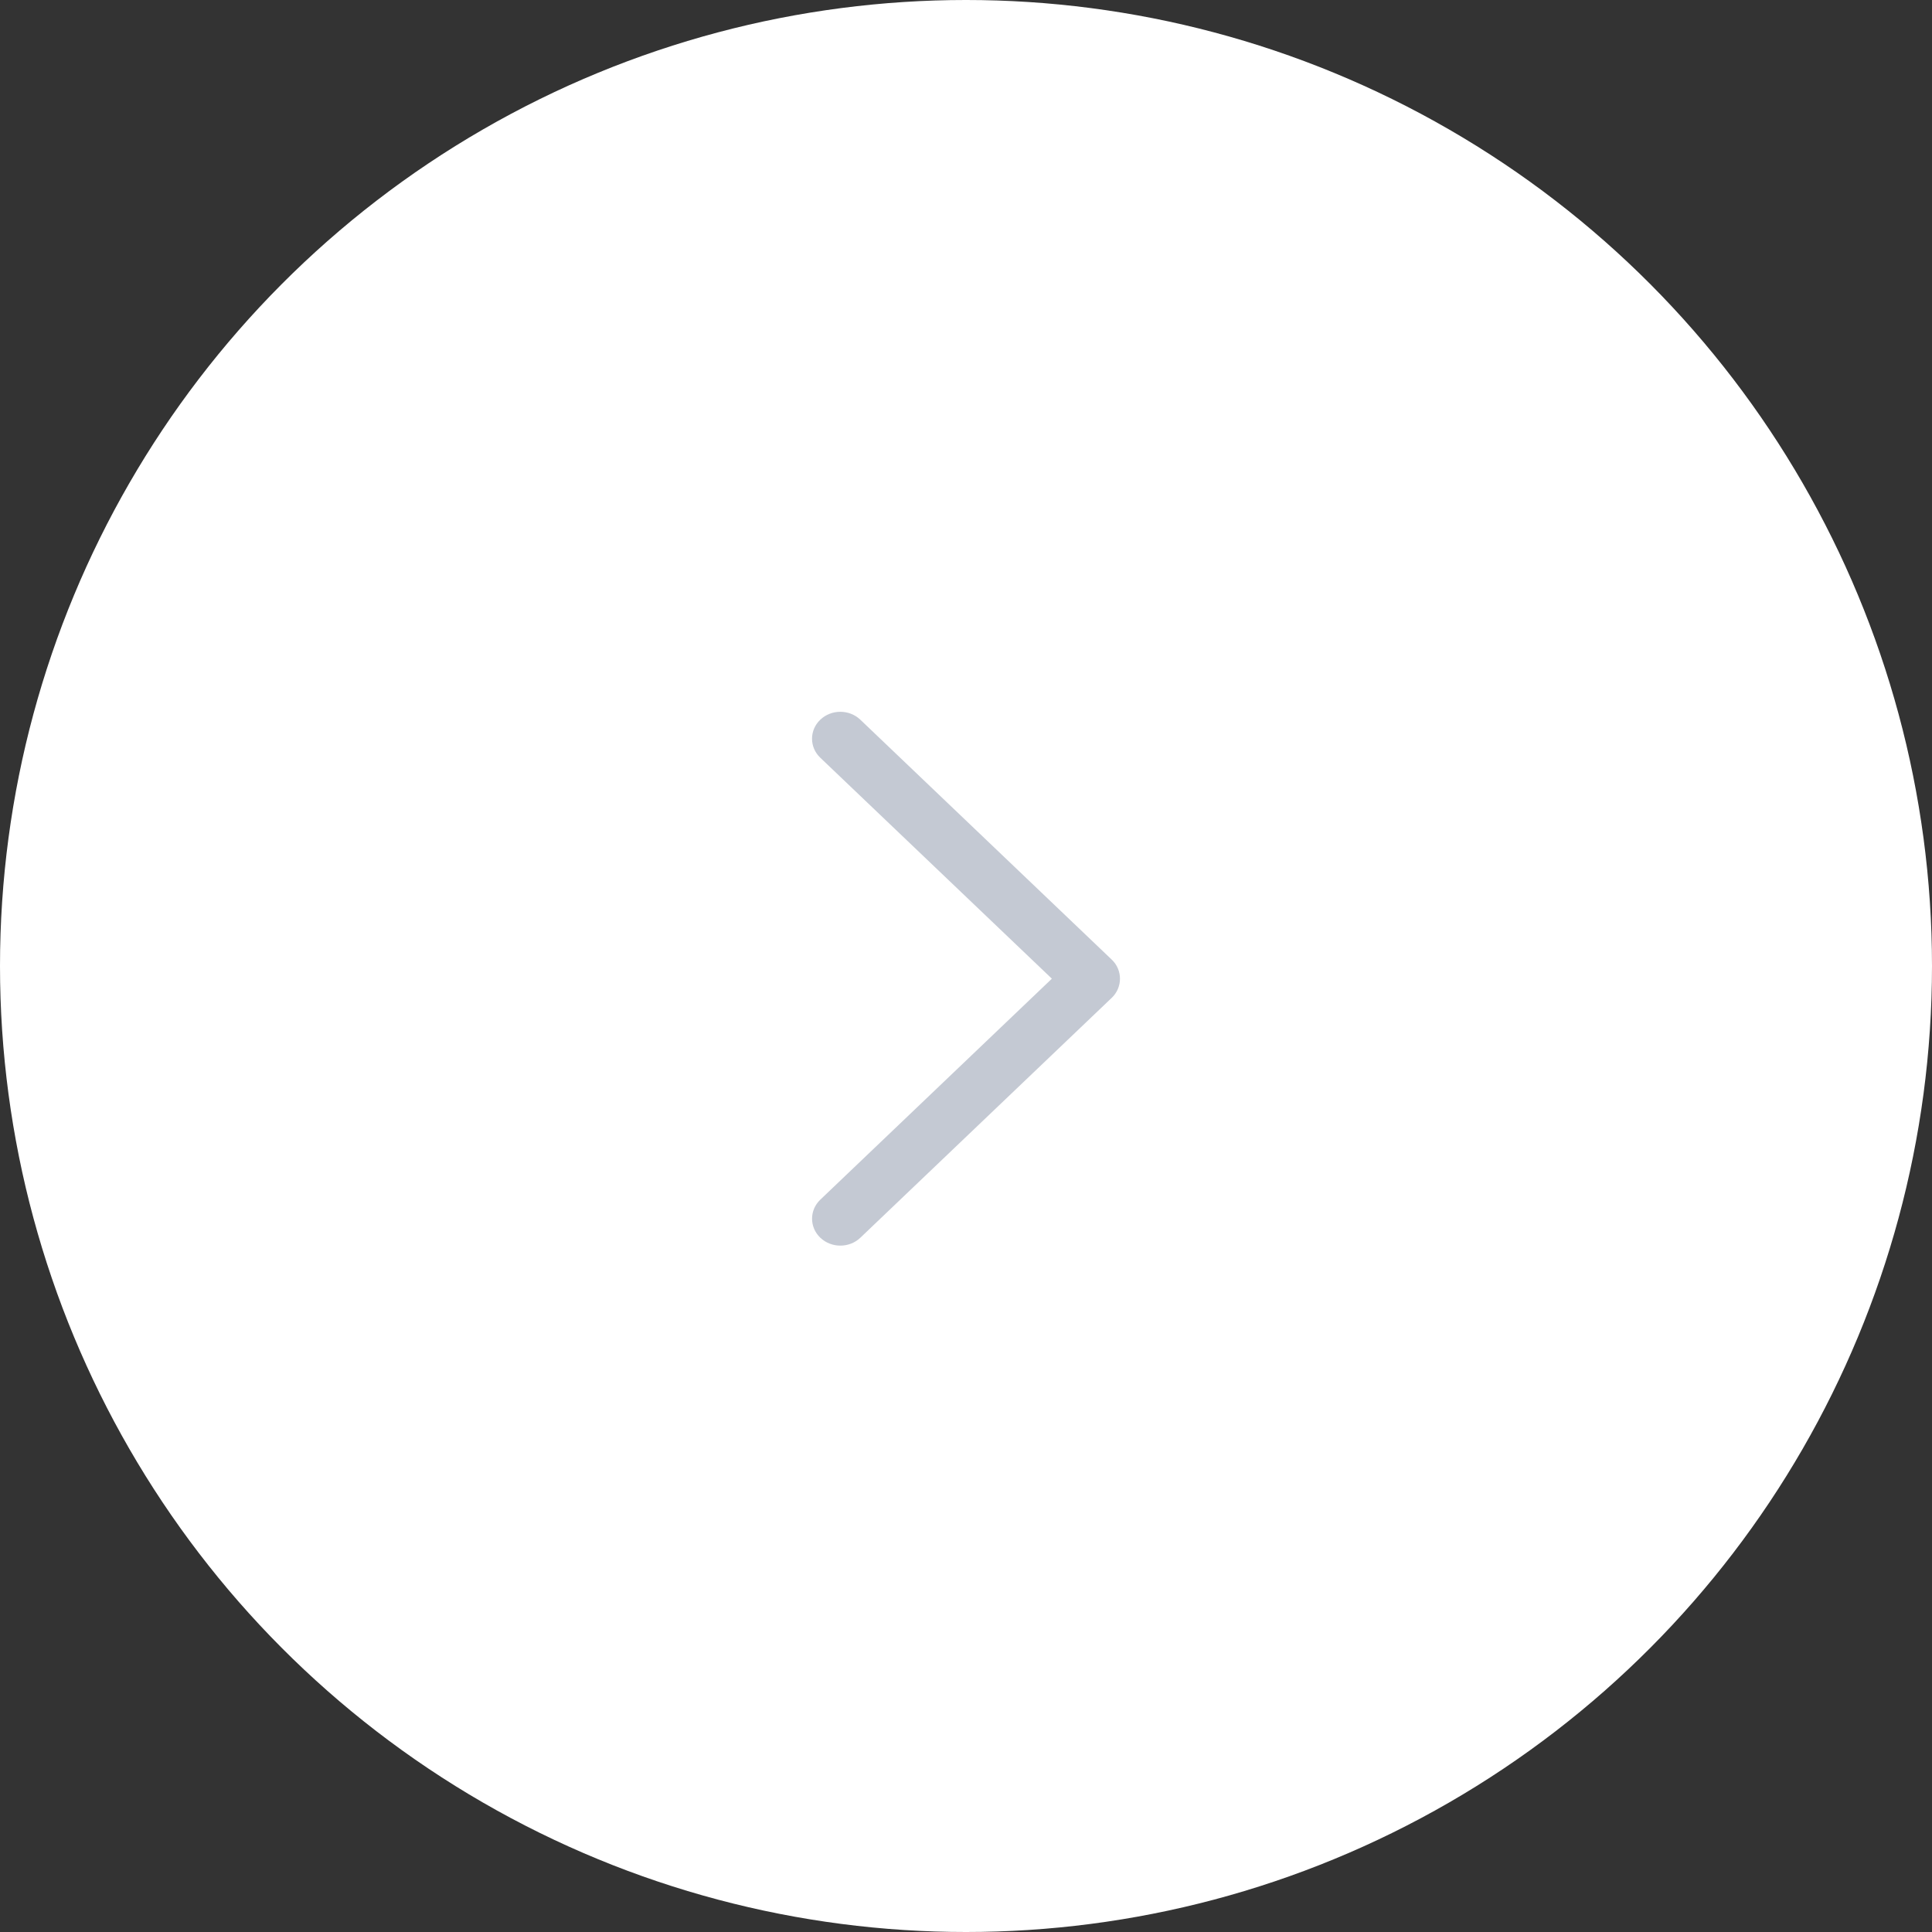 <svg width="76" height="76" viewBox="0 0 76 76" fill="none" xmlns="http://www.w3.org/2000/svg">
<rect x="0" y="0" width="76" height="76" fill="#333333" stroke="none"/>
<circle cx="38" cy="38" r="38" fill="white"/>
<path d="M43.735 37.751L33.842 28.31C33.408 27.897 32.705 27.897 32.269 28.31C31.835 28.723 31.835 29.395 32.269 29.808L41.378 38.499L32.27 47.191C31.836 47.604 31.836 48.276 32.27 48.69C32.705 49.103 33.409 49.103 33.843 48.69L43.736 39.249C44.164 38.84 44.164 38.158 43.735 37.751Z" fill="#C4C9D3"/>
</svg>
